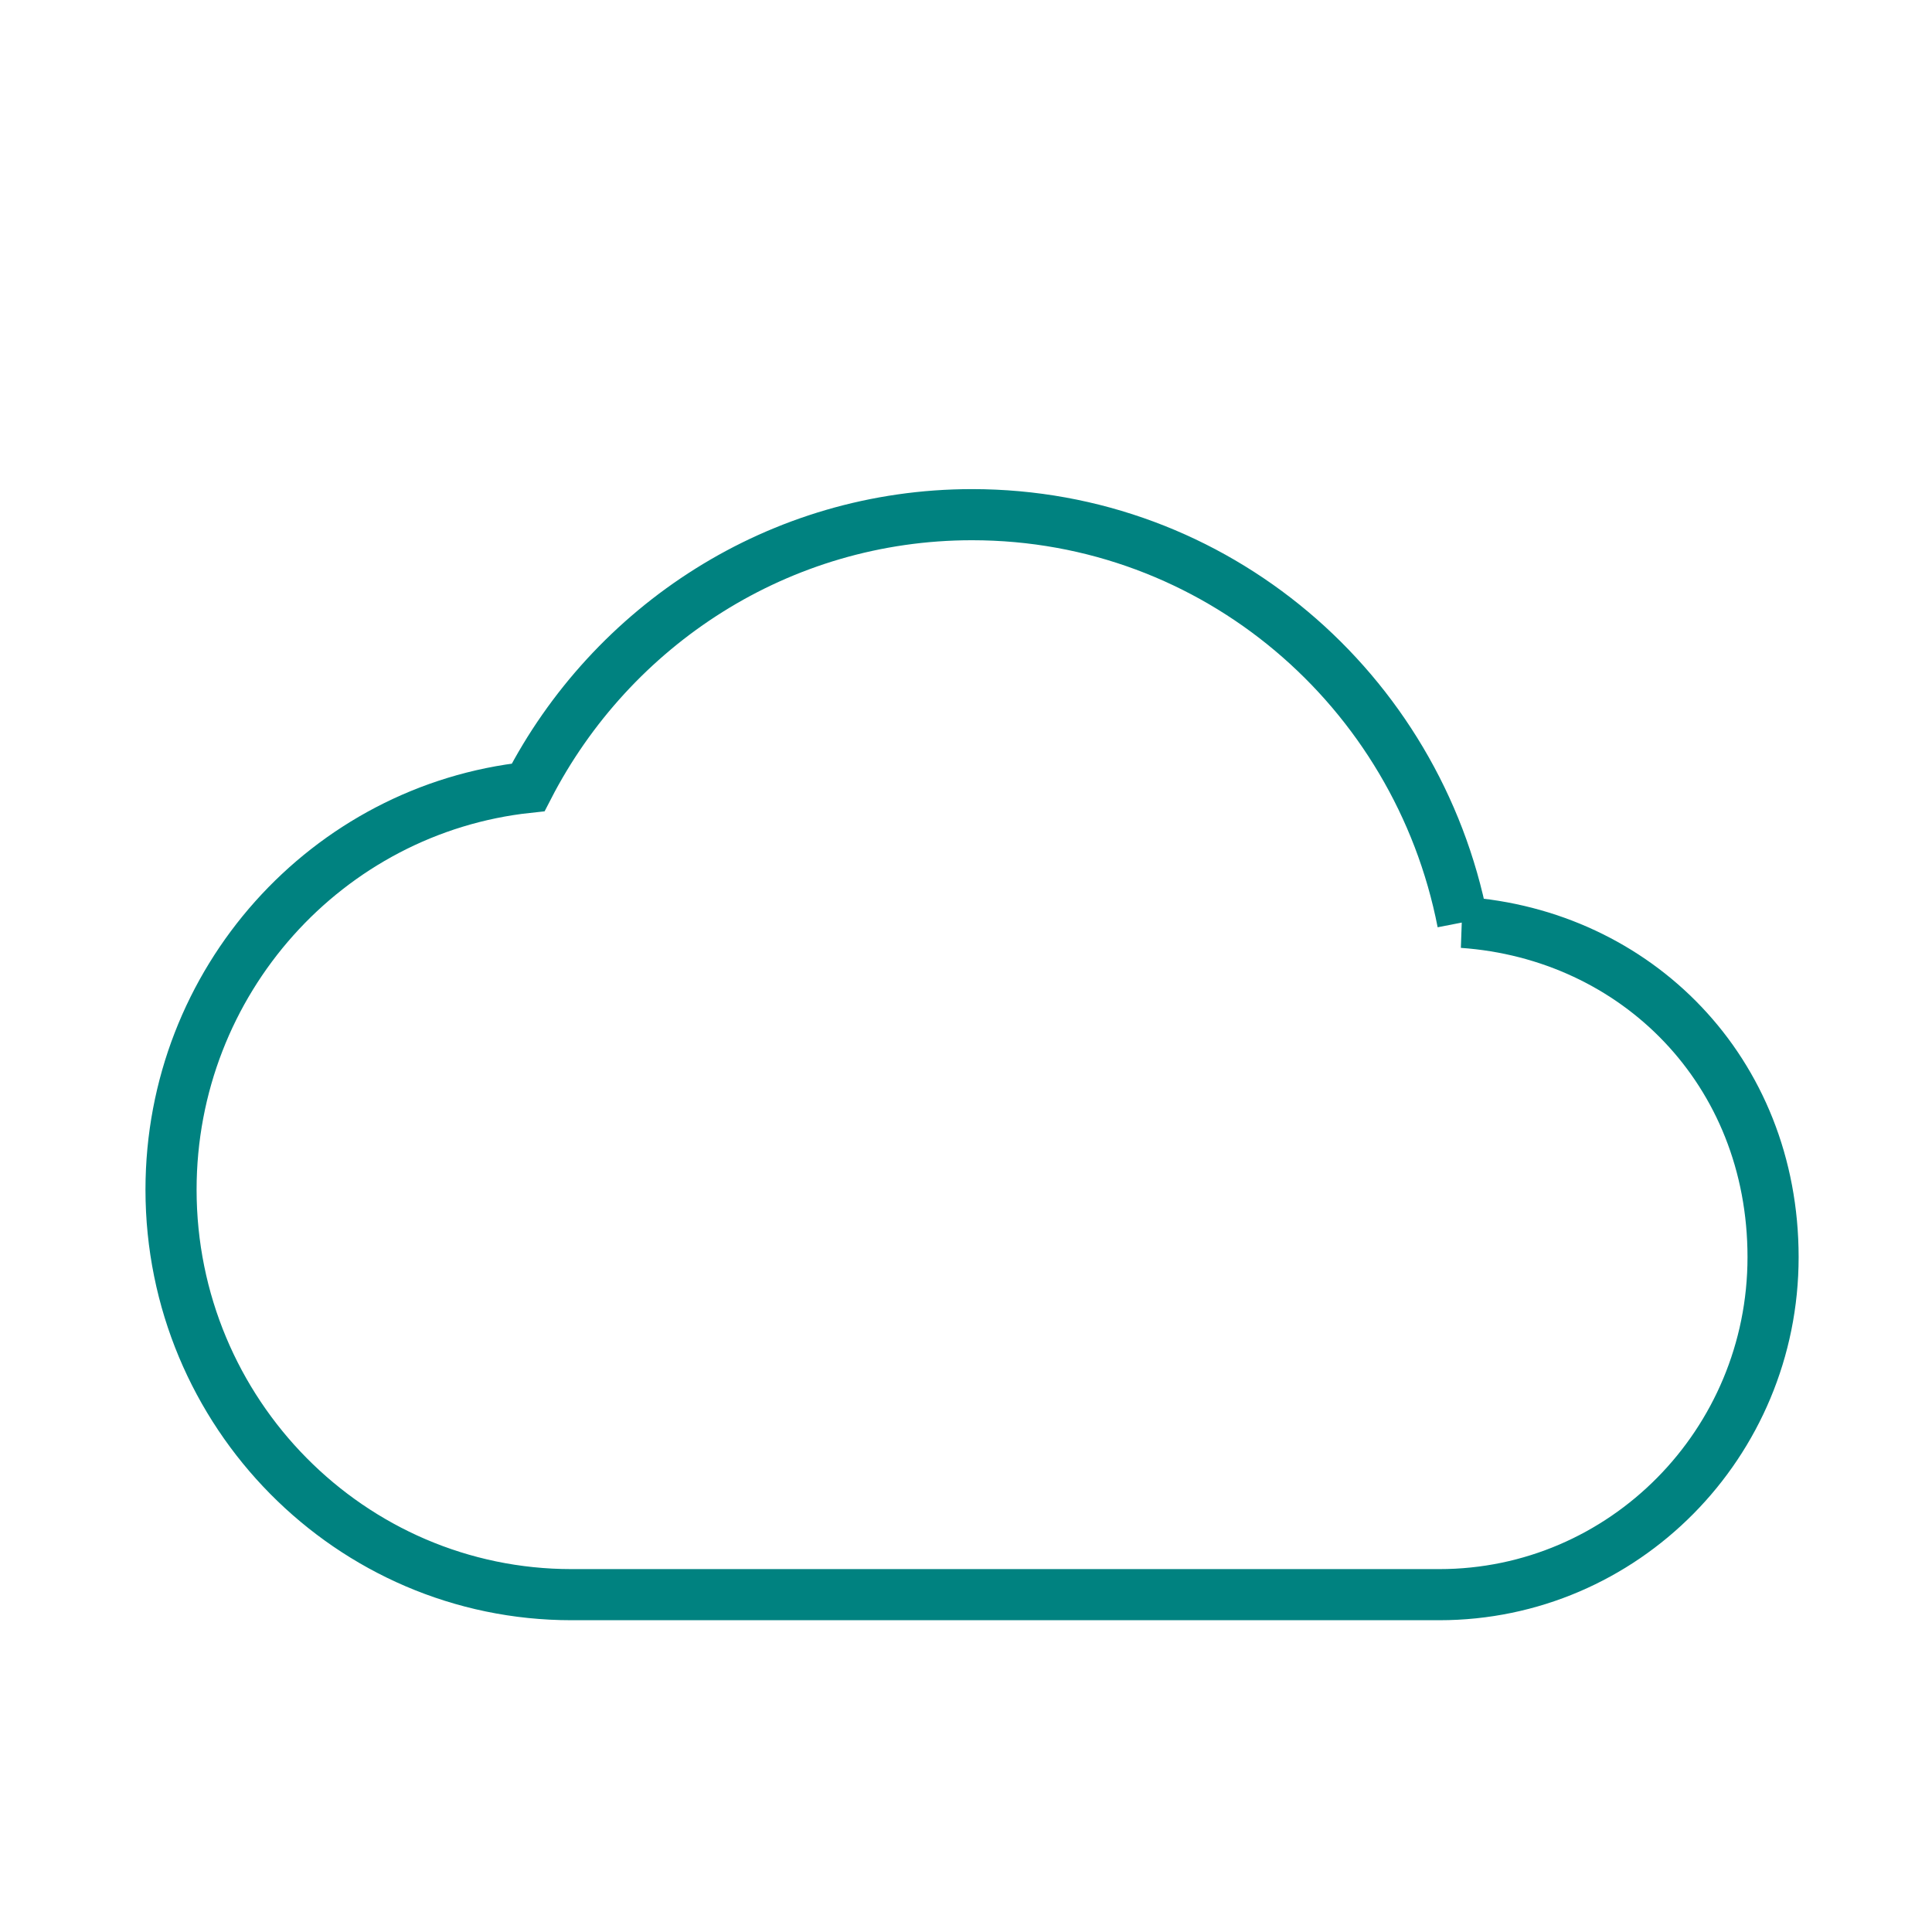 <?xml version='1.0' encoding='UTF-8'?>
<svg xmlns="http://www.w3.org/2000/svg" id="m" data-name="Nuage" viewBox="0 0 453.54 453.54">
  <defs>
    <style>
      .ak {
        fill: none;
        stroke: #008280;
        stroke-miterlimit: 10;
        stroke-width: 12px;
      }
    </style>
  </defs>
  <path class="ak" d="M343.38,216.53c-10.66-54.67-58.14-95.71-115.18-95.71-45.29,0-84.62,25.99-104.21,64.02-47.17,5.07-83.84,45.48-83.84,94.44,0,52.45,42.15,95.07,94.02,95.07h203.71c43.25,0,78.35-35.49,78.35-79.23s-32.12-75.74-72.87-78.59Z"/>
</svg>
